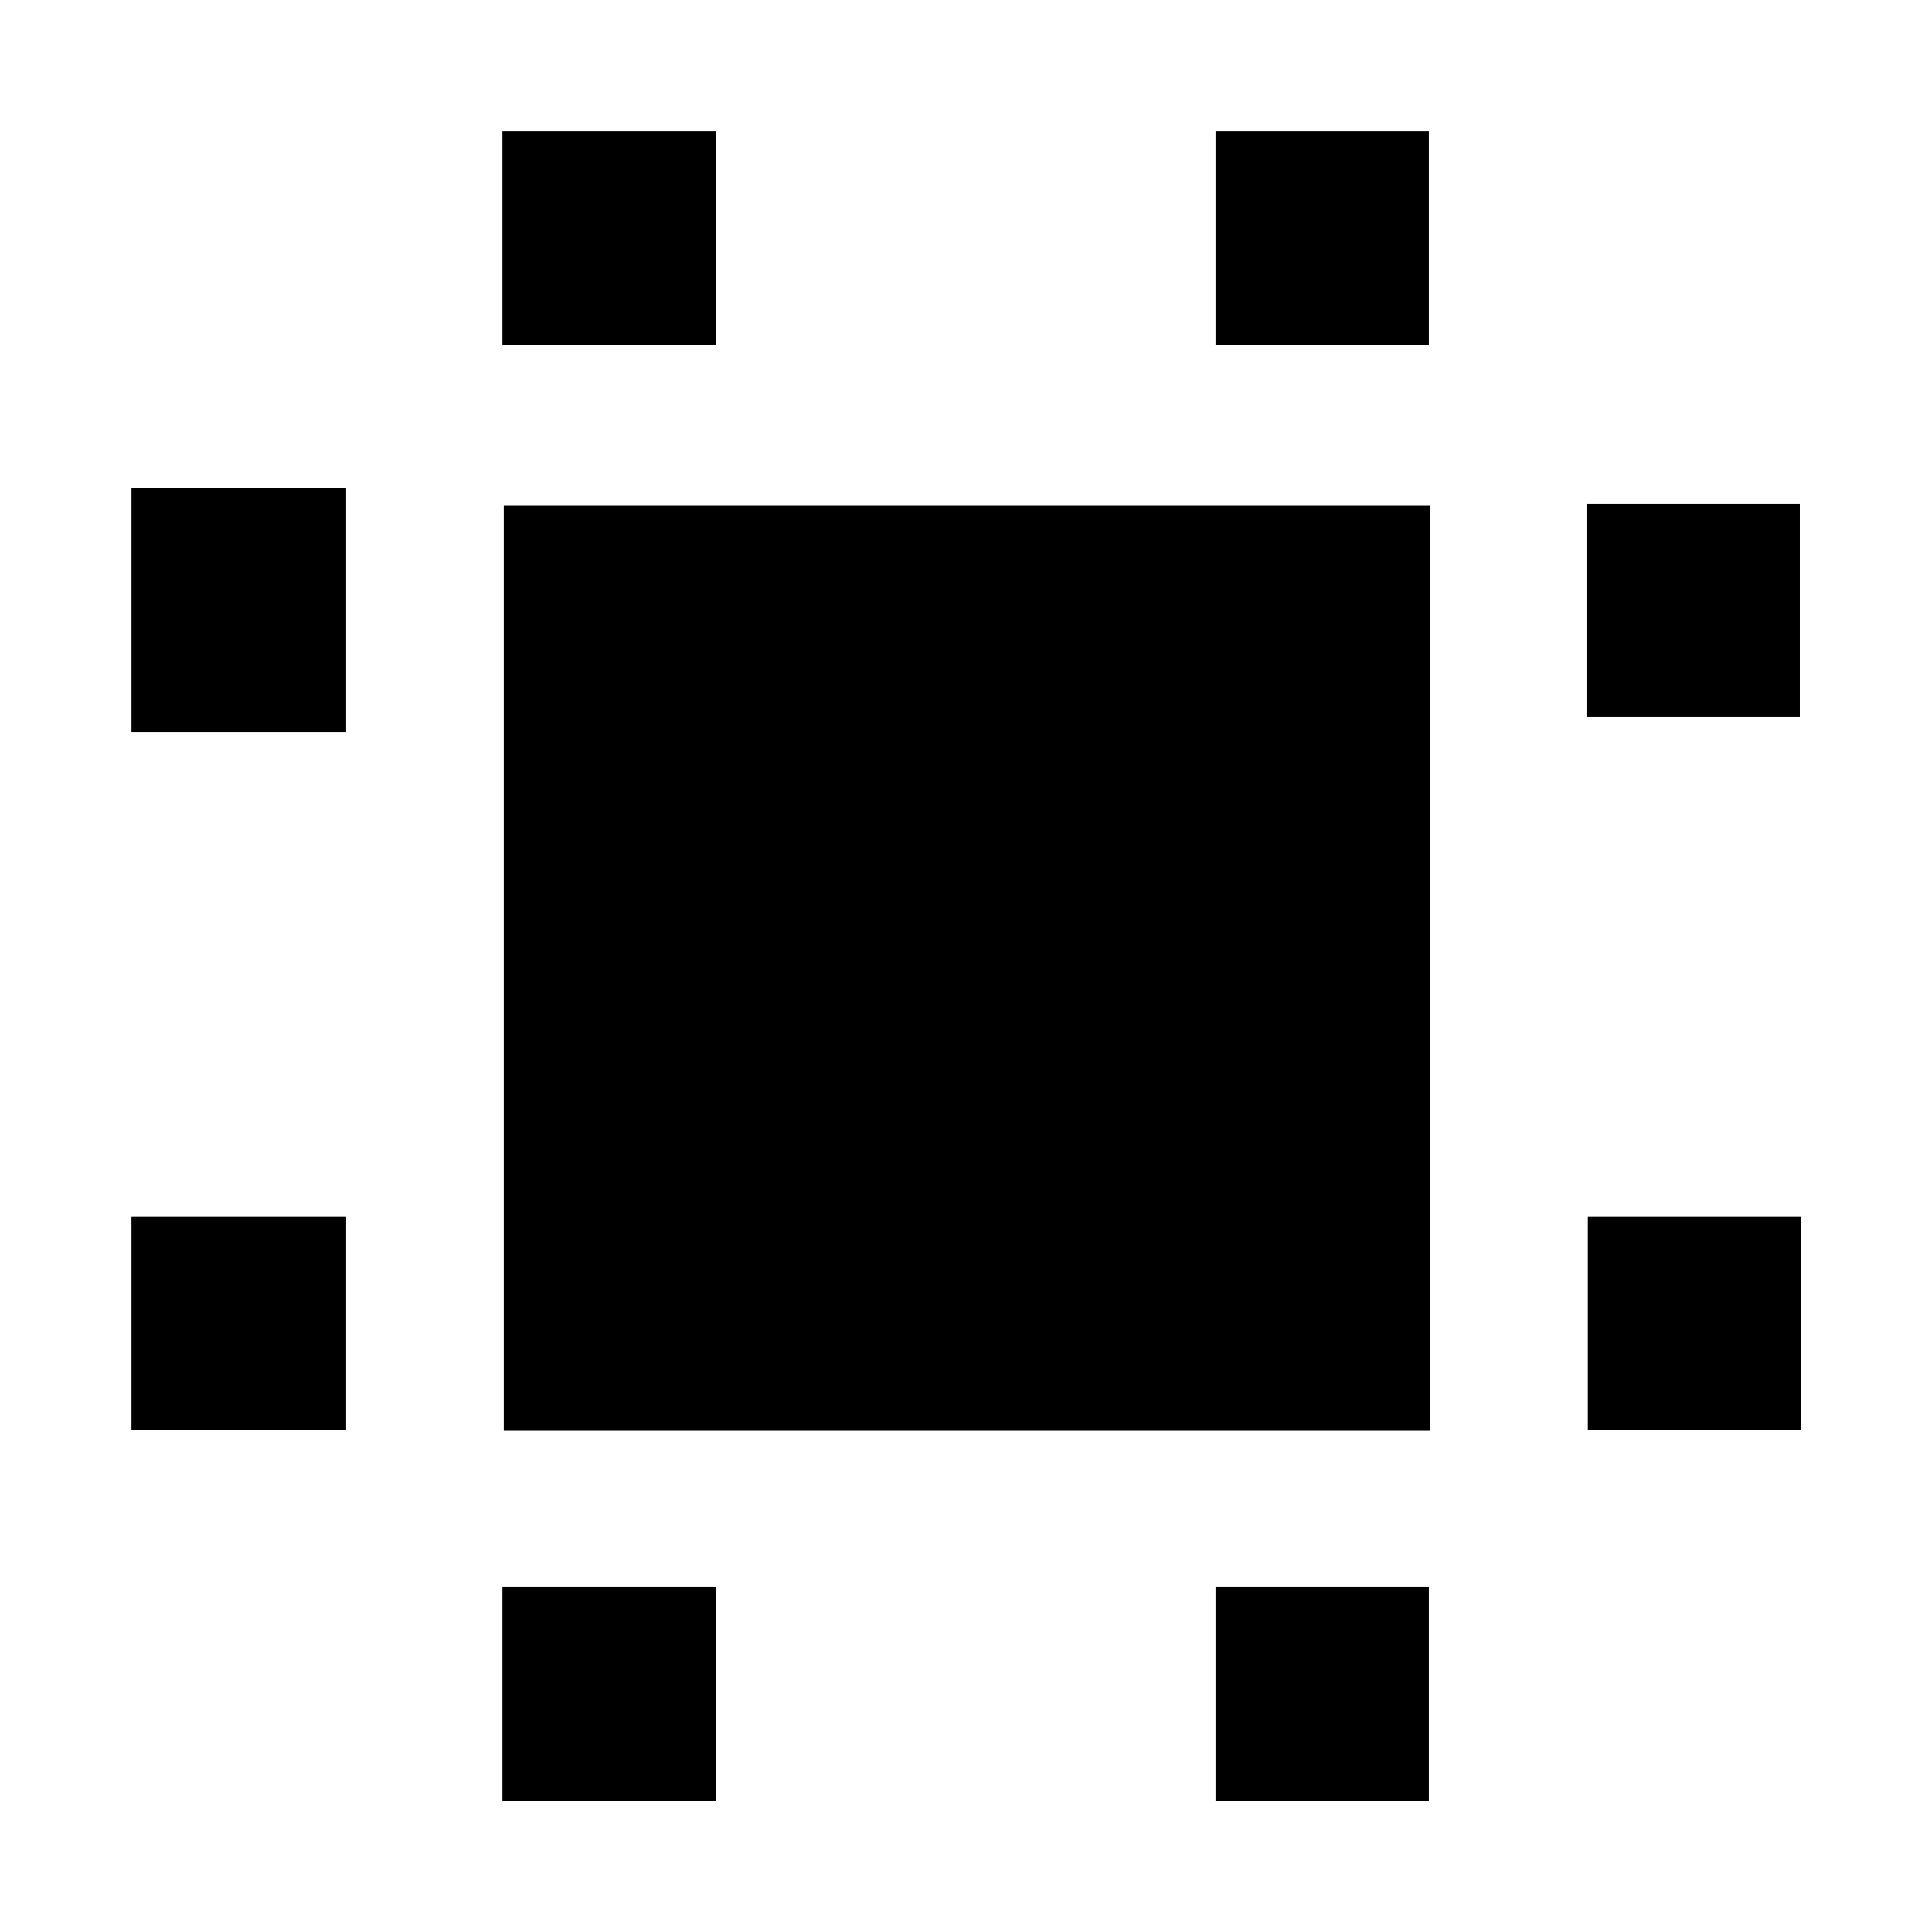 <svg xmlns="http://www.w3.org/2000/svg" height="40" viewBox="0 96 960 960" width="40"><path d="M65.334 806.666V700.667H172v105.999H65.334Zm0-347V338.333H172v121.333H65.334Zm184.333 531.333V884.334h105.999v106.665H249.667Zm0-723.666V161.334h105.999v105.999H249.667Zm354.334 723.666V884.334H710v106.665H604.001Zm0-723.666V161.334H710v105.999H604.001ZM789 806.666V700.667h105.999v105.999H789Zm-.666-354.333V346.334h105.999v105.999H788.334ZM250.334 807V347.334h460.332V807H250.334Z"/></svg>